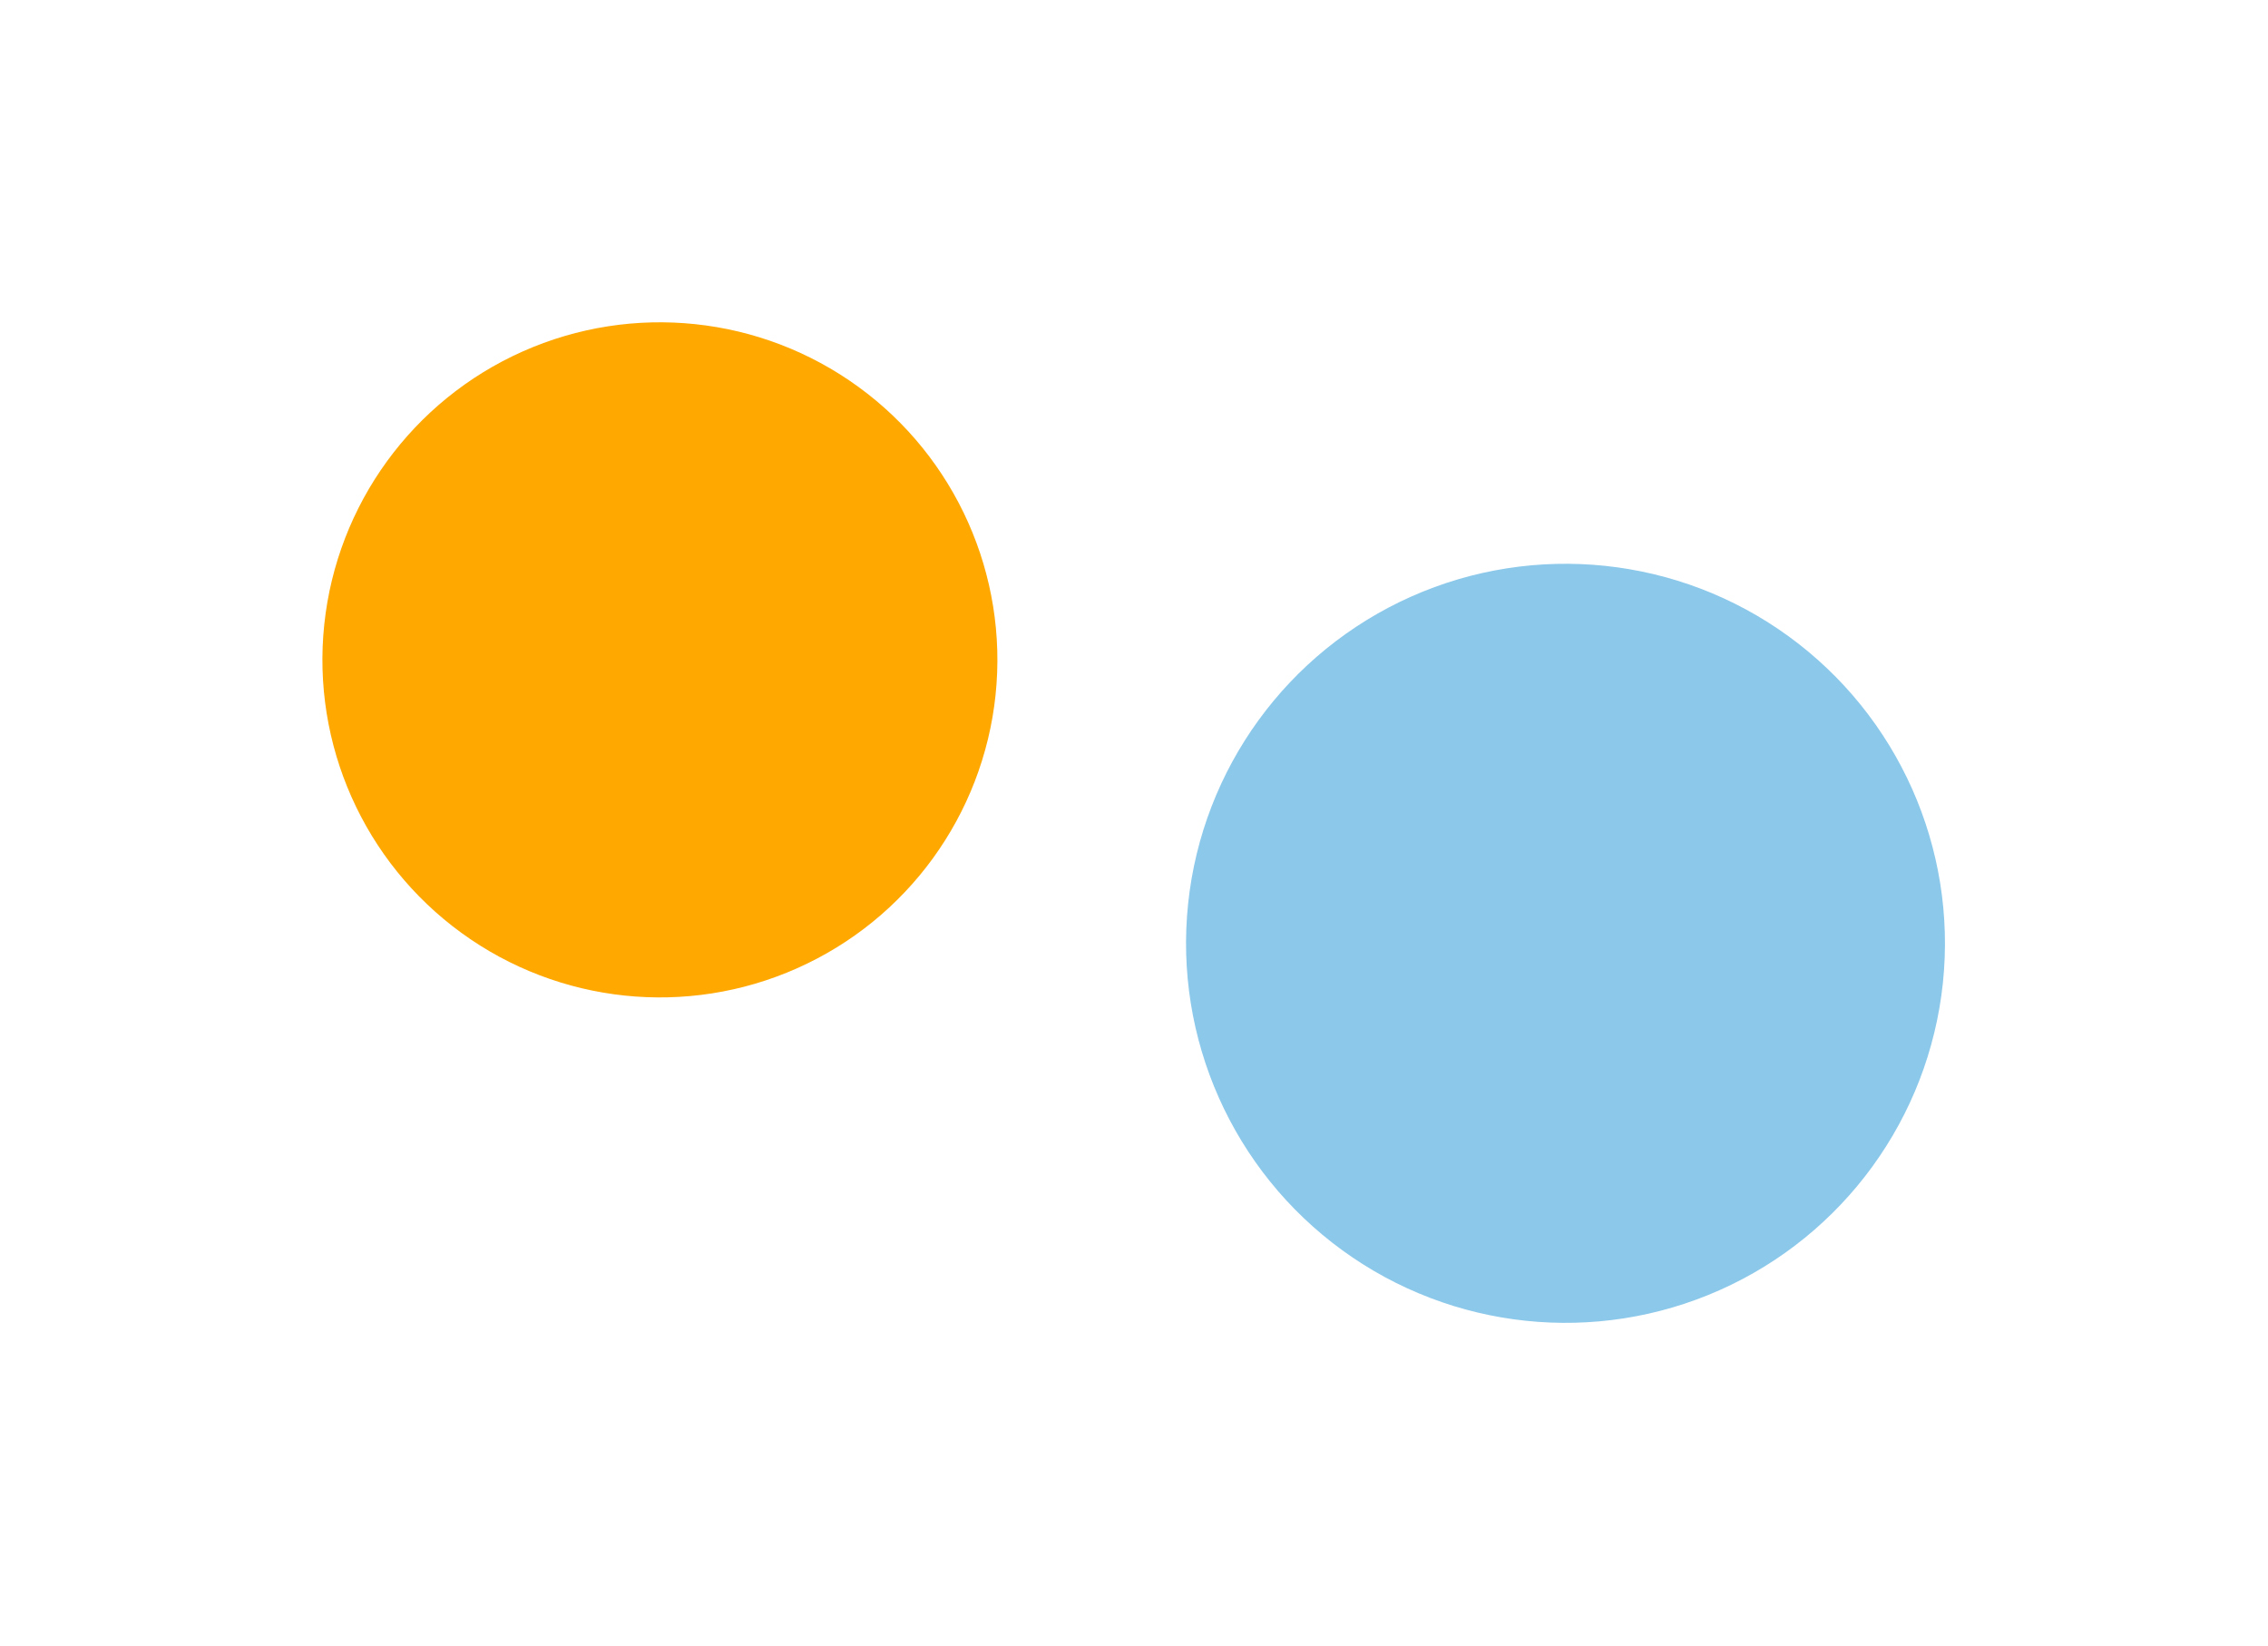 <svg width="1297" height="941" viewBox="0 0 1297 941" fill="none" xmlns="http://www.w3.org/2000/svg">
<g filter="url(#filter0_f_5_93)">
<circle cx="895.264" cy="539.346" r="217" transform="rotate(6.005 895.264 539.346)" fill="#8BC8EA"/>
</g>
<g filter="url(#filter1_f_5_93)">
<circle cx="377.378" cy="377.275" r="193" transform="rotate(6.005 377.378 377.275)" fill="#FFA800"/>
</g>
<defs>
<filter id="filter0_f_5_93" x="494.247" y="138.328" width="802.035" height="802.035" filterUnits="userSpaceOnUse" color-interpolation-filters="sRGB">
<feFlood flood-opacity="0" result="BackgroundImageFix"/>
<feBlend mode="normal" in="SourceGraphic" in2="BackgroundImageFix" result="shape"/>
<feGaussianBlur stdDeviation="92" result="effect1_foregroundBlur_5_93"/>
</filter>
<filter id="filter1_f_5_93" x="0.363" y="0.26" width="754.031" height="754.031" filterUnits="userSpaceOnUse" color-interpolation-filters="sRGB">
<feFlood flood-opacity="0" result="BackgroundImageFix"/>
<feBlend mode="normal" in="SourceGraphic" in2="BackgroundImageFix" result="shape"/>
<feGaussianBlur stdDeviation="92" result="effect1_foregroundBlur_5_93"/>
</filter>
</defs>
</svg>
